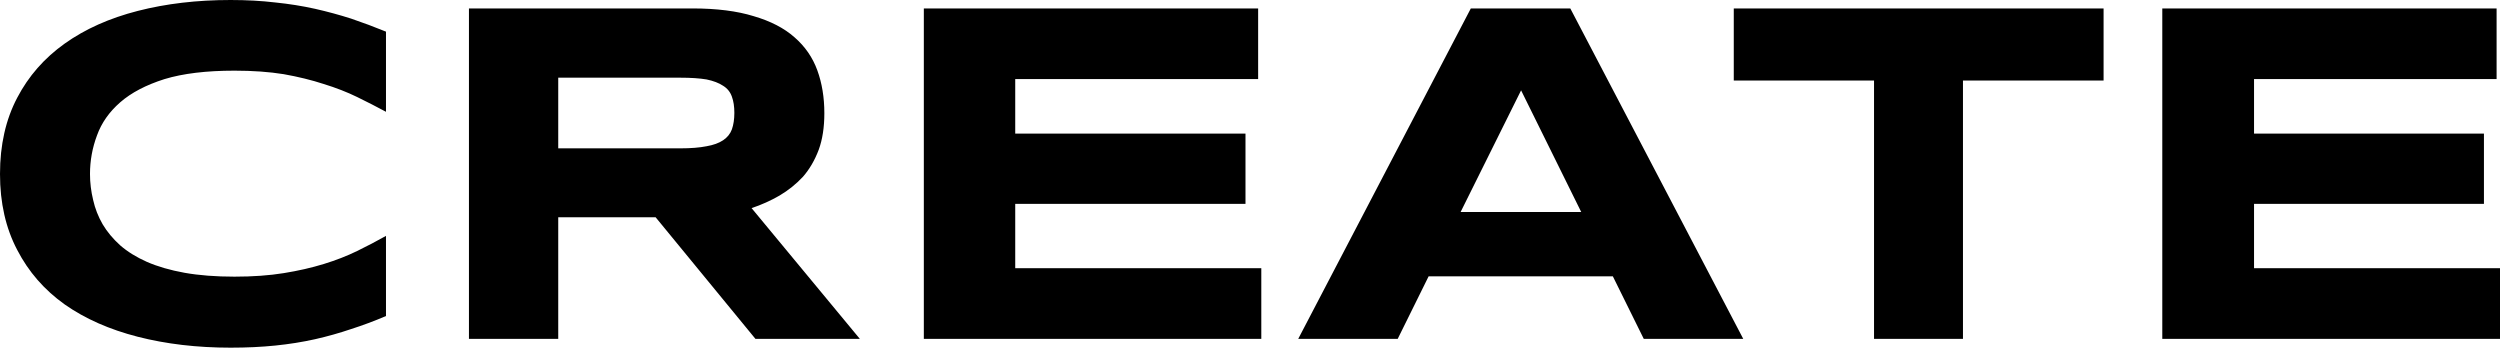 <svg data-v-423bf9ae="" xmlns="http://www.w3.org/2000/svg" viewBox="0 0 431.466 60" class="font"><!----><!----><!----><g data-v-423bf9ae="" id="1db5c433-57e3-4cc9-b7e3-b10bc2e79dcd" fill="black" transform="matrix(6.067,0,0,6.067,-5.096,-6.067)"><path d="M11.82 9.99L11.82 9.99L11.82 9.99Q11.33 10.20 10.83 10.36L10.83 10.36L10.83 10.36Q10.33 10.53 9.80 10.65L9.80 10.65L9.80 10.65Q9.26 10.77 8.67 10.83L8.67 10.83L8.67 10.83Q8.08 10.89 7.40 10.89L7.40 10.89L7.40 10.89Q5.97 10.89 4.76 10.58L4.76 10.58L4.76 10.58Q3.55 10.27 2.68 9.66L2.68 9.66L2.68 9.66Q1.81 9.04 1.33 8.11L1.33 8.11L1.33 8.11Q0.84 7.18 0.84 5.95L0.84 5.95L0.84 5.95Q0.84 4.71 1.33 3.78L1.33 3.78L1.33 3.78Q1.81 2.86 2.68 2.24L2.68 2.24L2.68 2.24Q3.55 1.62 4.76 1.31L4.76 1.31L4.76 1.31Q5.97 1.00 7.40 1.00L7.40 1.00L7.40 1.00Q8.08 1.00 8.67 1.07L8.67 1.07L8.67 1.07Q9.26 1.13 9.80 1.25L9.80 1.25L9.80 1.25Q10.33 1.37 10.83 1.53L10.83 1.53L10.83 1.53Q11.33 1.70 11.82 1.90L11.82 1.90L11.82 4.18L11.82 4.18Q11.43 3.97 11.00 3.76L11.00 3.76L11.00 3.76Q10.57 3.55 10.05 3.39L10.05 3.39L10.05 3.39Q9.53 3.22 8.91 3.11L8.91 3.11L8.91 3.11Q8.29 3.01 7.51 3.01L7.51 3.01L7.51 3.01Q6.31 3.01 5.52 3.25L5.52 3.25L5.52 3.25Q4.73 3.50 4.26 3.91L4.26 3.91L4.26 3.91Q3.79 4.32 3.60 4.85L3.60 4.85L3.60 4.85Q3.40 5.38 3.40 5.95L3.40 5.95L3.40 5.95Q3.40 6.32 3.49 6.69L3.49 6.69L3.49 6.69Q3.57 7.05 3.76 7.38L3.76 7.38L3.76 7.38Q3.95 7.70 4.26 7.98L4.26 7.98L4.26 7.98Q4.57 8.25 5.02 8.45L5.02 8.45L5.02 8.45Q5.48 8.65 6.09 8.76L6.09 8.76L6.09 8.76Q6.71 8.87 7.51 8.87L7.51 8.87L7.51 8.87Q8.29 8.87 8.91 8.77L8.91 8.77L8.91 8.77Q9.53 8.67 10.05 8.51L10.05 8.51L10.05 8.51Q10.57 8.35 11.00 8.14L11.00 8.14L11.00 8.14Q11.43 7.93 11.82 7.71L11.82 7.71L11.82 9.99ZM16.72 7.18L16.72 10.64L14.18 10.64L14.18 1.24L20.54 1.24L20.54 1.24Q21.57 1.24 22.28 1.46L22.28 1.46L22.28 1.46Q23.00 1.67 23.44 2.06L23.44 2.06L23.44 2.06Q23.89 2.45 24.09 3.00L24.09 3.00L24.09 3.00Q24.29 3.55 24.29 4.22L24.29 4.22L24.29 4.22Q24.29 4.82 24.13 5.26L24.13 5.26L24.13 5.26Q23.96 5.71 23.68 6.03L23.68 6.03L23.68 6.03Q23.39 6.34 23.02 6.56L23.02 6.56L23.02 6.56Q22.64 6.78 22.22 6.92L22.22 6.92L25.30 10.64L22.33 10.64L19.49 7.18L16.72 7.18ZM21.73 4.21L21.73 4.21L21.73 4.21Q21.73 3.94 21.66 3.75L21.66 3.75L21.66 3.75Q21.59 3.55 21.41 3.44L21.41 3.44L21.41 3.44Q21.23 3.32 20.94 3.26L20.94 3.26L20.94 3.26Q20.64 3.21 20.19 3.21L20.19 3.21L16.72 3.21L16.72 5.22L20.19 5.22L20.19 5.22Q20.64 5.22 20.94 5.16L20.94 5.16L20.94 5.16Q21.23 5.11 21.41 4.99L21.41 4.99L21.41 4.99Q21.59 4.87 21.66 4.68L21.66 4.68L21.66 4.68Q21.73 4.48 21.73 4.21ZM36.72 10.64L27.12 10.64L27.12 1.24L36.63 1.24L36.63 3.25L29.72 3.25L29.72 4.80L36.27 4.80L36.27 6.80L29.72 6.80L29.72 8.63L36.72 8.63L36.72 10.64ZM47.60 10.64L46.72 8.86L41.48 8.86L40.60 10.64L37.77 10.64L42.68 1.24L45.51 1.24L50.43 10.64L47.60 10.64ZM44.11 3.57L42.39 7.03L45.82 7.03L44.11 3.57ZM60.68 3.29L56.68 3.29L56.68 10.64L54.15 10.64L54.15 3.29L50.16 3.29L50.16 1.24L60.68 1.24L60.68 3.29ZM71.96 10.64L62.35 10.64L62.35 1.24L71.86 1.24L71.86 3.25L64.96 3.25L64.96 4.80L71.50 4.80L71.50 6.80L64.96 6.80L64.96 8.63L71.96 8.63L71.96 10.64Z"></path></g><!----><!----></svg>